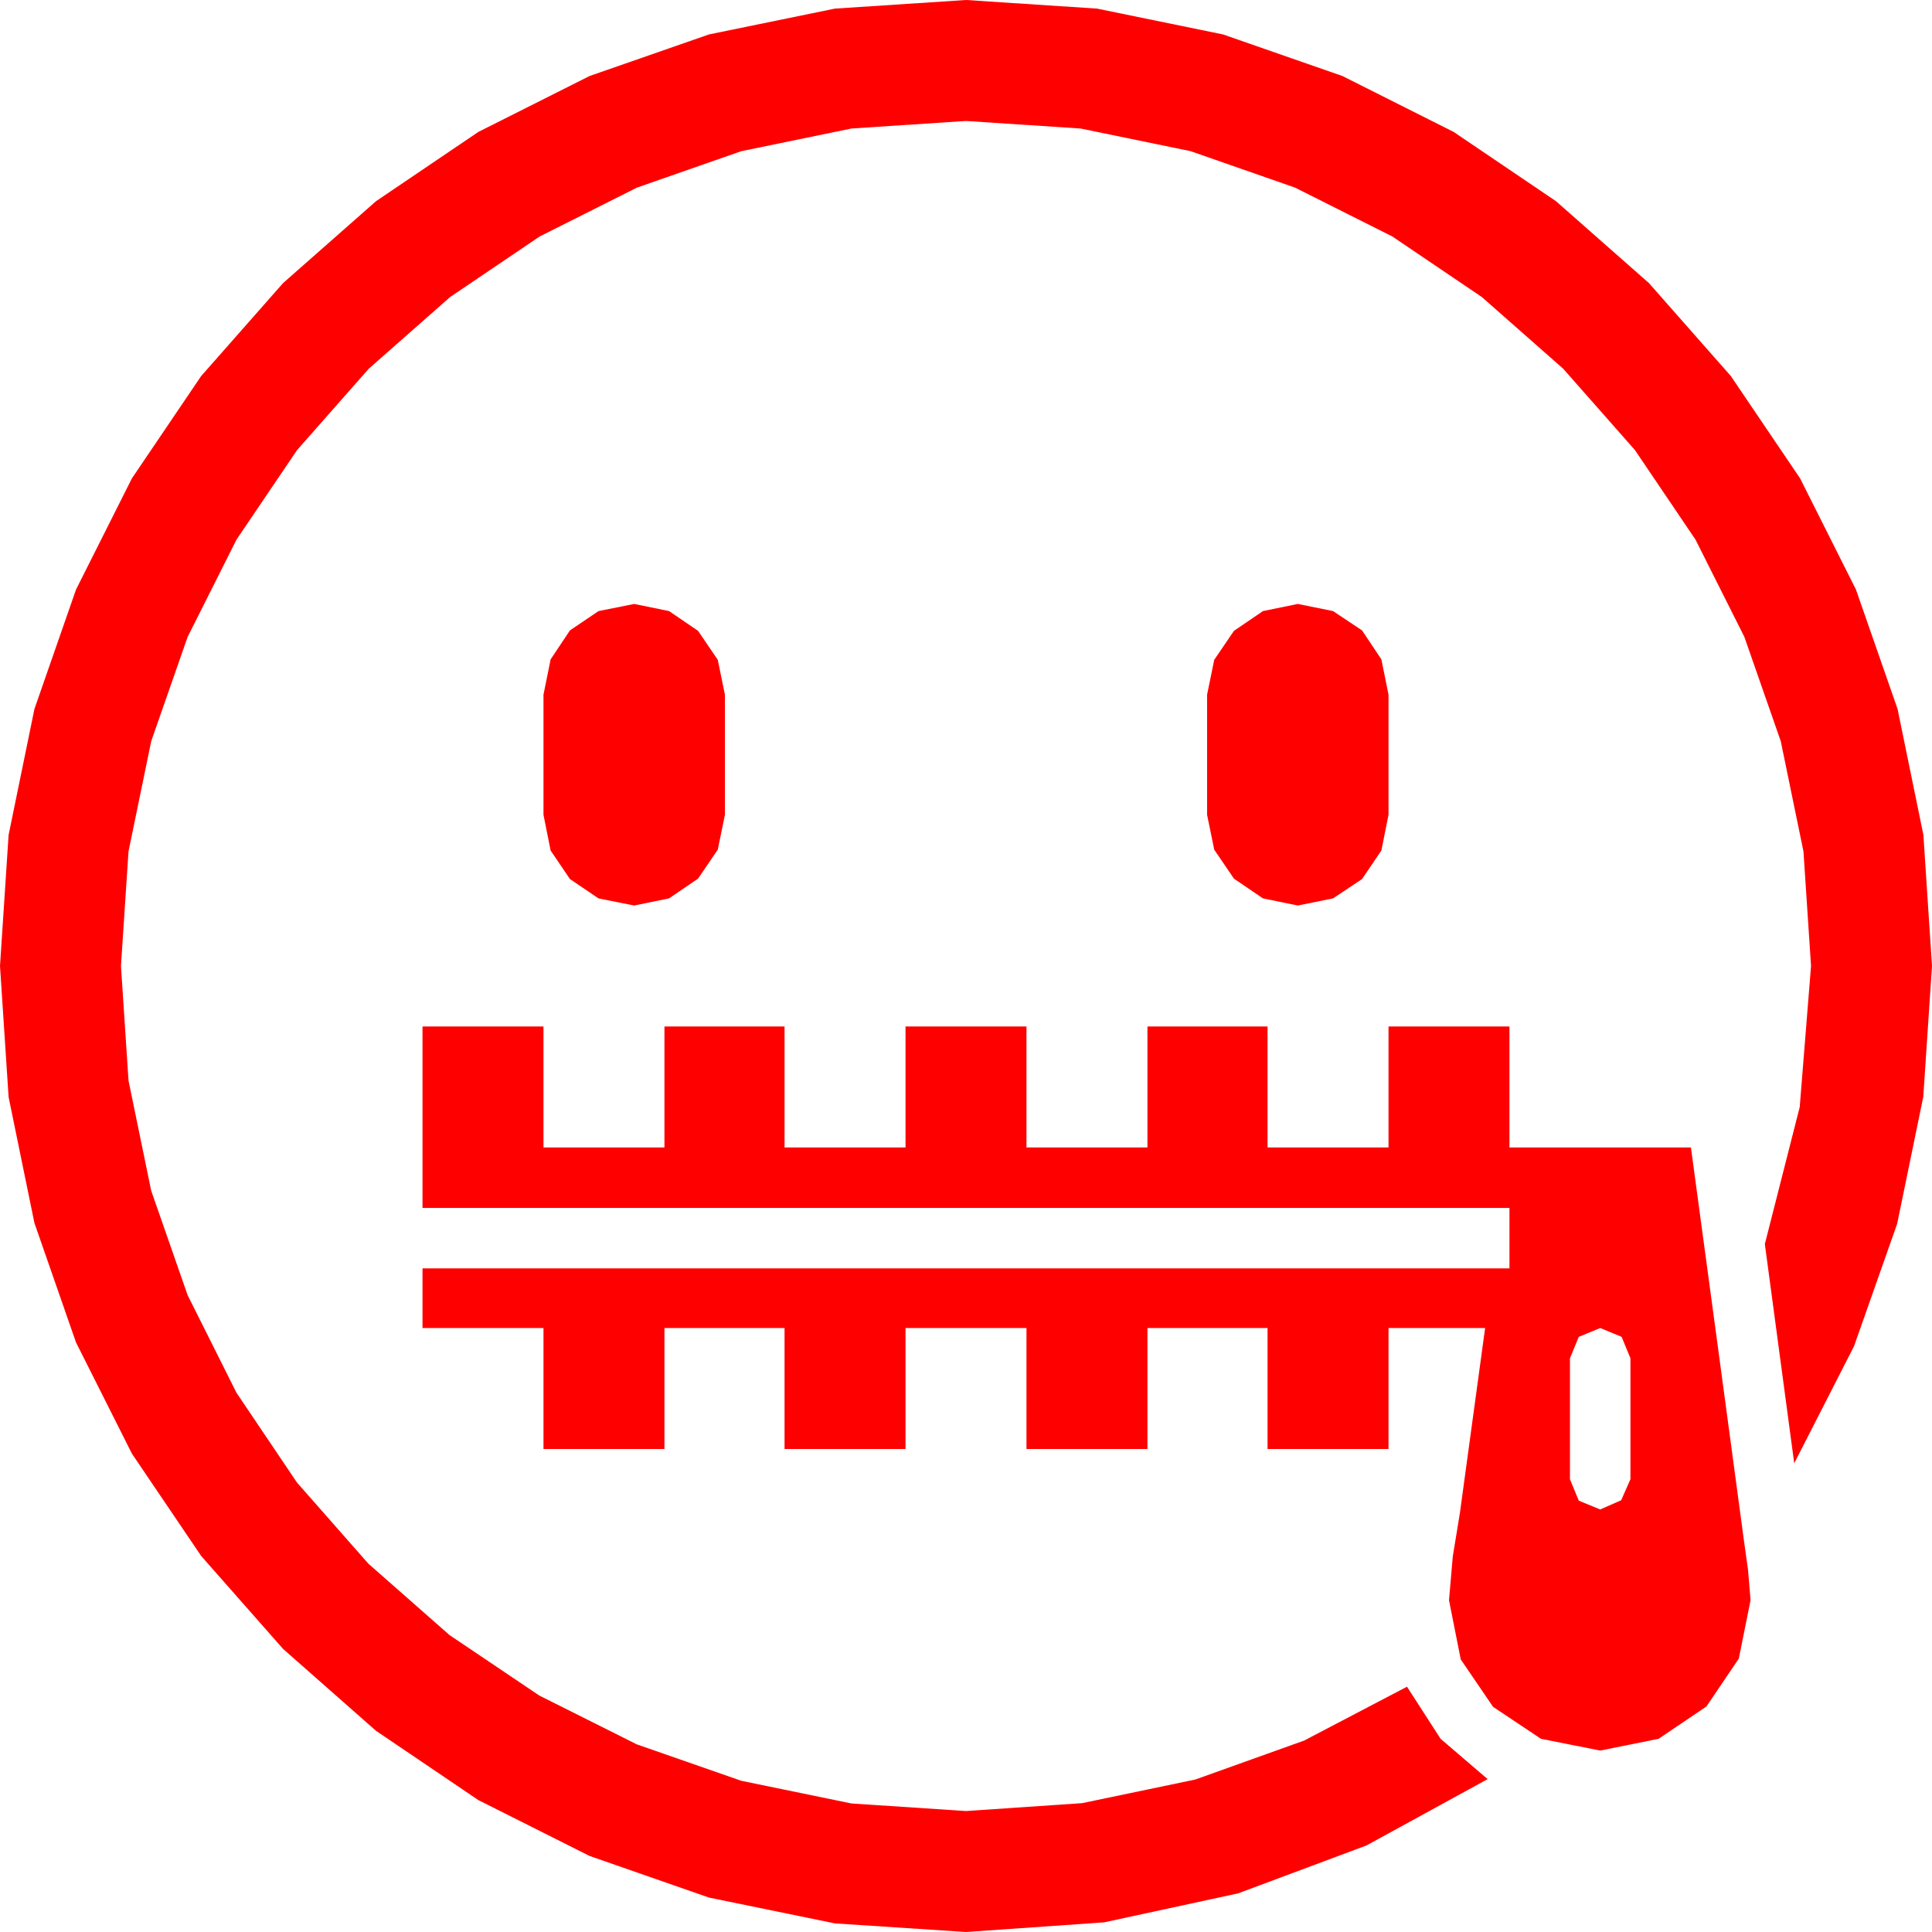 <?xml version="1.0" encoding="utf-8"?>
<!DOCTYPE svg PUBLIC "-//W3C//DTD SVG 1.1//EN" "http://www.w3.org/Graphics/SVG/1.1/DTD/svg11.dtd">
<svg width="67.383" height="67.383" xmlns="http://www.w3.org/2000/svg" xmlns:xlink="http://www.w3.org/1999/xlink" xmlns:xml="http://www.w3.org/XML/1998/namespace" version="1.1">
  <g>
    <g>
      <path style="fill:#FF0000;fill-opacity:1" d="M55.811,46.318L55.063,46.626 54.756,47.373 54.756,51.592 55.063,52.339 55.811,52.646 56.543,52.324 56.865,51.592 56.865,47.373 56.558,46.626 55.811,46.318z M14.736,35.801L18.955,35.801 18.955,40.02 23.174,40.02 23.174,35.801 27.363,35.801 27.363,40.02 31.582,40.02 31.582,35.801 35.801,35.801 35.801,40.02 40.02,40.02 40.02,35.801 44.209,35.801 44.209,40.02 48.428,40.02 48.428,35.801 52.646,35.801 52.646,40.02 58.975,40.02 59.941,47.168 60.82,53.701 60.967,54.756 61.055,55.811 60.645,57.847 59.517,59.517 57.847,60.645 55.811,61.055 53.745,60.645 52.075,59.531 50.947,57.876 50.537,55.811 50.669,54.287 50.918,52.764 51.797,46.318 48.428,46.318 48.428,50.537 44.209,50.537 44.209,46.318 40.02,46.318 40.02,50.537 35.801,50.537 35.801,46.318 31.582,46.318 31.582,50.537 27.363,50.537 27.363,46.318 23.174,46.318 23.174,50.537 18.955,50.537 18.955,46.318 14.736,46.318 14.736,44.238 52.646,44.238 52.646,42.129 14.736,42.129 14.736,35.801z M45.264,21.064L46.494,21.313 47.505,21.987 48.179,22.998 48.428,24.229 48.428,28.418 48.179,29.663 47.505,30.659 46.494,31.333 45.264,31.582 44.048,31.333 43.037,30.645 42.349,29.634 42.1,28.418 42.1,24.229 42.349,23.013 43.037,22.002 44.048,21.313 45.264,21.064z M22.119,21.064L23.335,21.313 24.346,22.002 25.034,23.013 25.283,24.229 25.283,28.418 25.034,29.634 24.346,30.645 23.335,31.333 22.119,31.582 20.874,31.333 19.878,30.659 19.204,29.663 18.955,28.418 18.955,24.229 19.204,22.998 19.878,21.987 20.874,21.313 22.119,21.064z M33.691,0L38.262,0.3 42.656,1.201 46.82,2.651 50.698,4.6 54.269,7.017 57.51,9.873 60.366,13.114 62.783,16.685 64.731,20.563 66.182,24.727 67.083,29.121 67.383,33.691 67.079,38.254 66.167,42.686 64.662,46.956 62.578,51.035 61.553,43.389 62.769,38.613 63.164,33.691 62.9,29.696 62.109,25.854 60.839,22.214 59.136,18.823 57.023,15.699 54.521,12.861 51.683,10.36 48.56,8.247 45.168,6.544 41.528,5.273 37.687,4.482 33.691,4.219 29.696,4.482 25.854,5.273 22.214,6.544 18.823,8.247 15.699,10.36 12.861,12.861 10.36,15.699 8.247,18.823 6.544,22.214 5.273,25.854 4.482,29.696 4.219,33.691 4.482,37.687 5.273,41.528 6.544,45.172 8.247,48.574 10.356,51.705 12.847,54.536 15.677,57.026 18.809,59.136 22.211,60.839 25.854,62.109 29.696,62.9 33.691,63.164 37.742,62.889 41.689,62.065 45.483,60.707 49.072,58.828 50.244,60.645 51.885,62.051 47.659,64.365 43.184,66.035 38.511,67.046 33.691,67.383 29.121,67.083 24.727,66.182 20.563,64.731 16.685,62.783 13.114,60.366 9.873,57.51 7.017,54.269 4.6,50.698 2.651,46.82 1.201,42.656 0.3,38.262 0,33.691 0.3,29.121 1.201,24.727 2.651,20.563 4.6,16.685 7.017,13.114 9.873,9.873 13.114,7.017 16.685,4.6 20.563,2.651 24.727,1.201 29.121,0.3 33.691,0z" />
    </g>
  </g>
</svg>